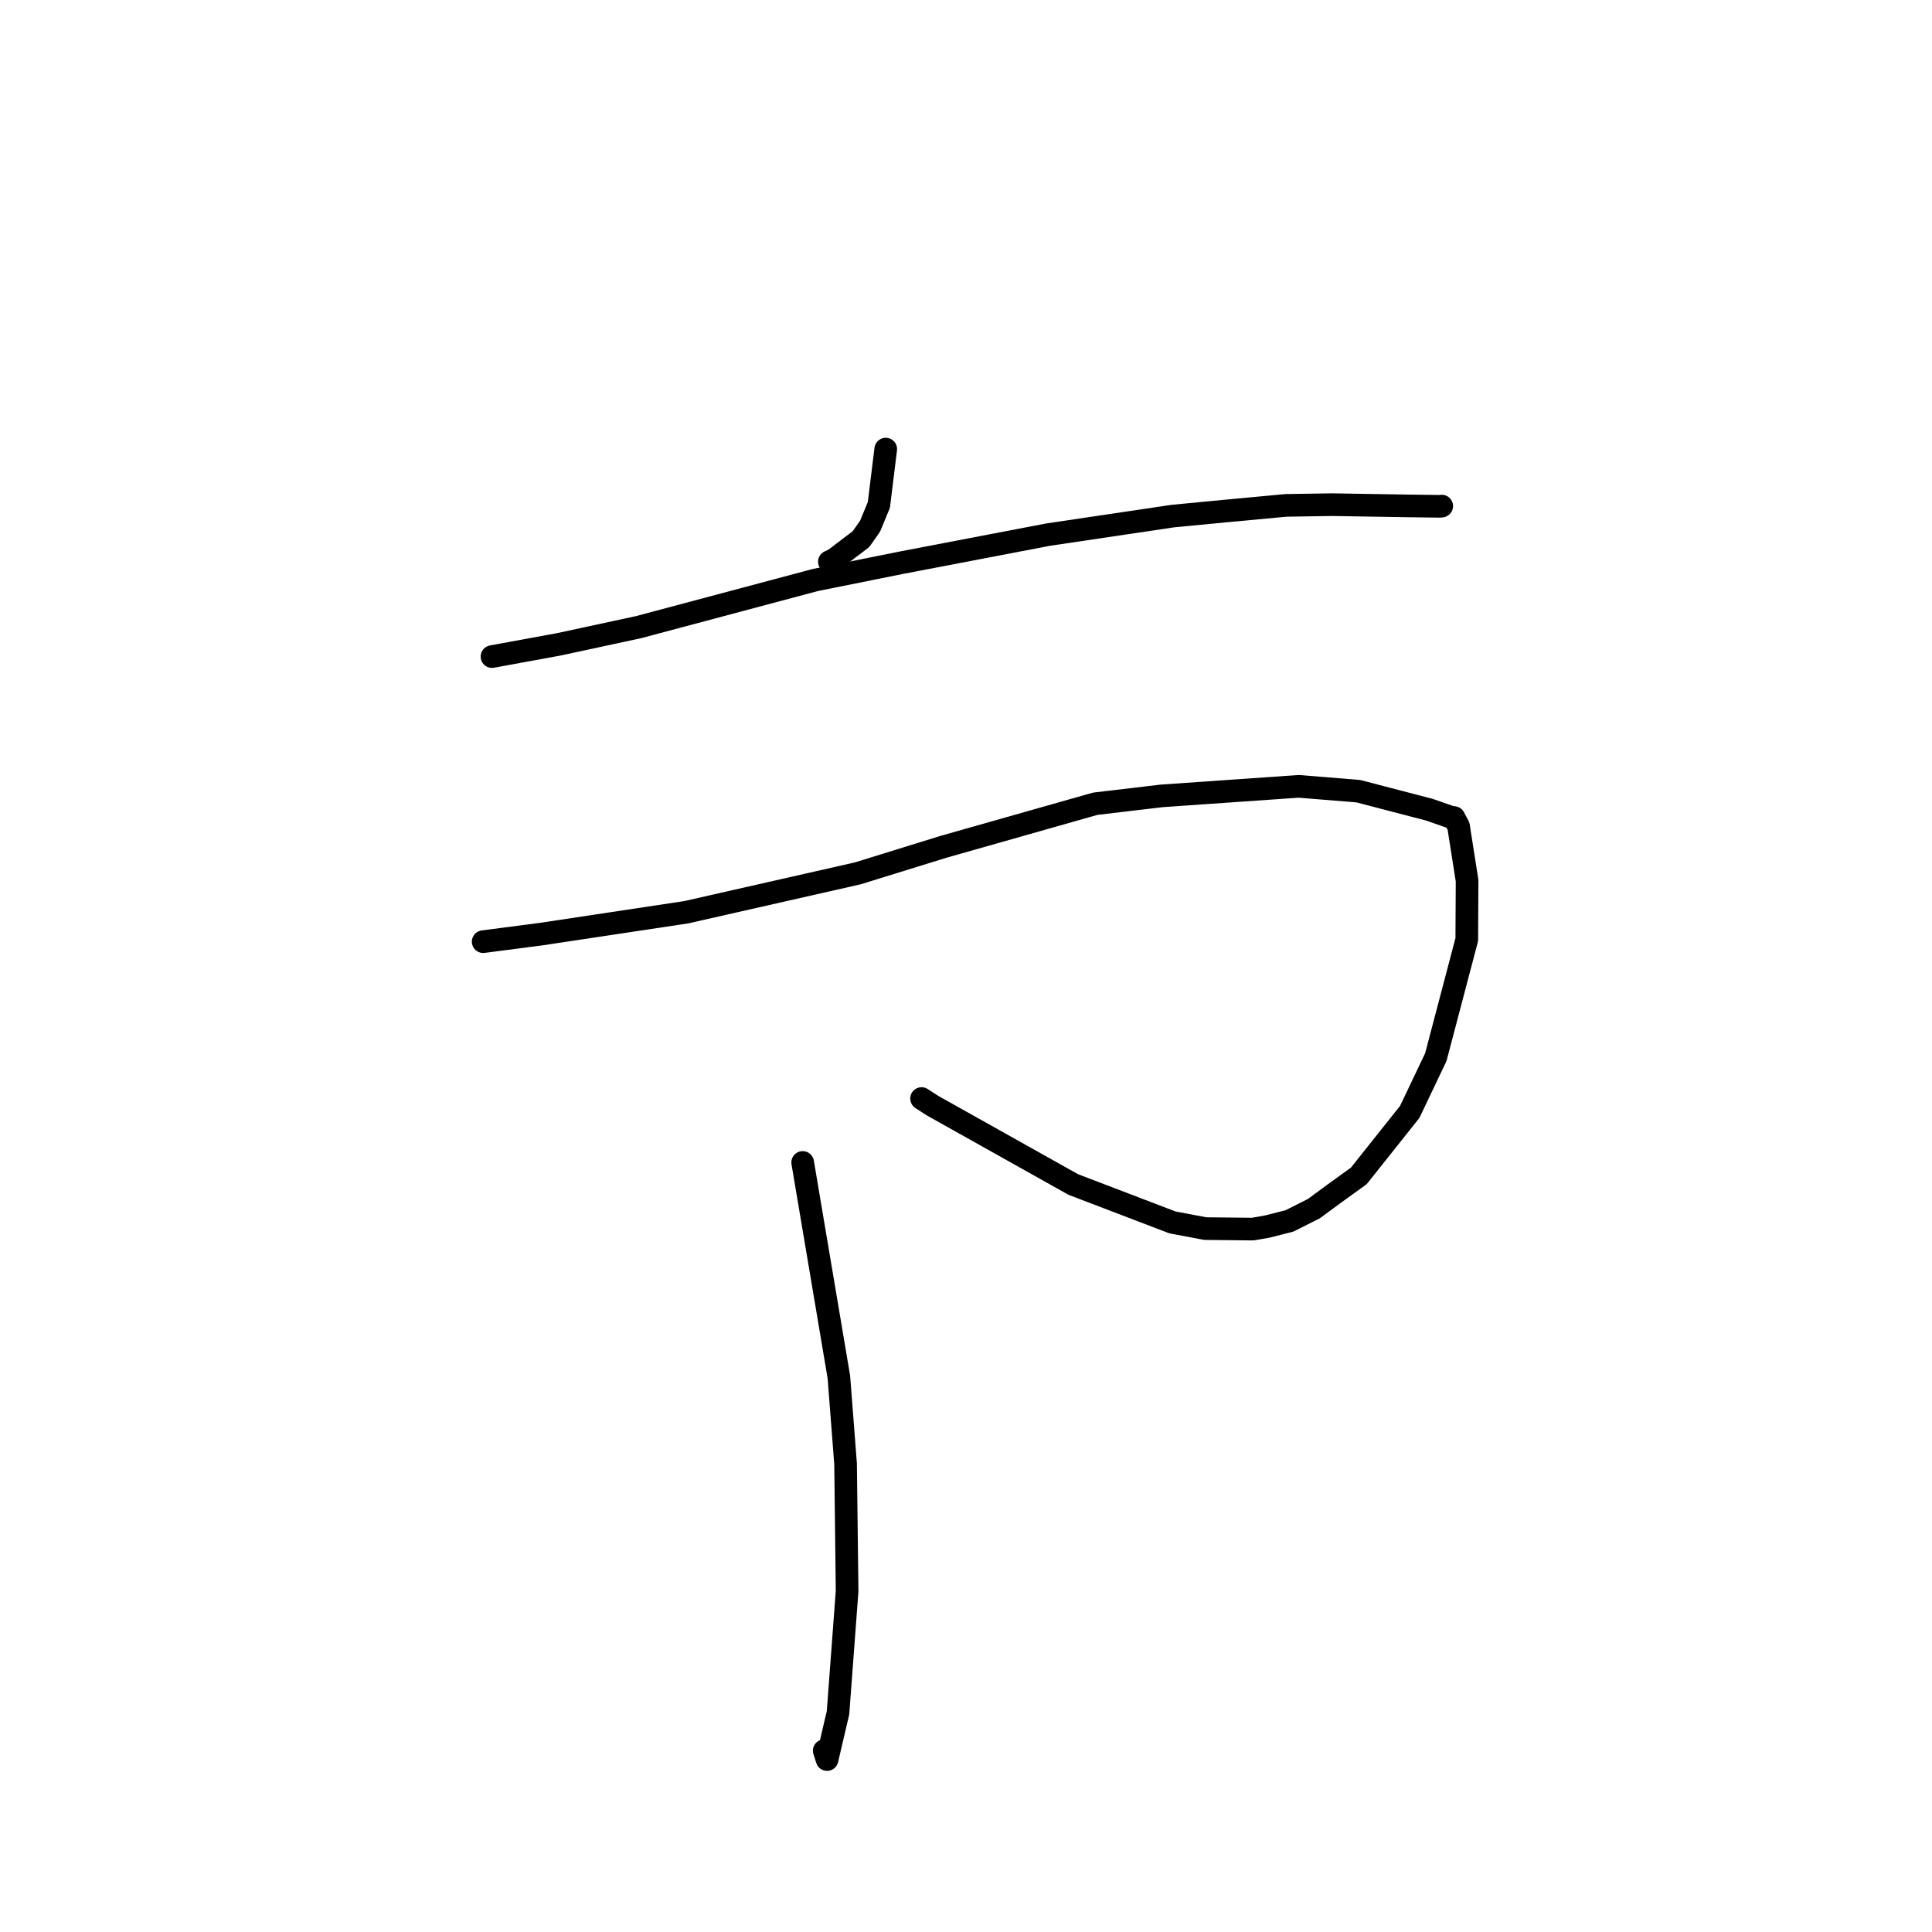 <?xml version="1.0" standalone="no"?>
    <svg width="256" height="256" xmlns="http://www.w3.org/2000/svg" version="1.1">
    <polyline stroke="black" stroke-width="3" stroke-linecap="round" fill="transparent" stroke-linejoin="round" points="117.365 59.51 116.455 66.902 115.292 69.72 114.085 71.438 110.591 74.093 109.896 74.429 " />
        <polyline stroke="black" stroke-width="3" stroke-linecap="round" fill="transparent" stroke-linejoin="round" points="65.19 87.002 74.059 85.376 84.598 83.103 108.057 76.85 119.362 74.577 138.858 70.844 155.434 68.38 162.674 67.688 170.393 66.966 176.508 66.871 186.678 67.036 190.891 67.09 190.993 67.069 191.032 67.061 191.038 67.06 " />
        <polyline stroke="black" stroke-width="3" stroke-linecap="round" fill="transparent" stroke-linejoin="round" points="64.024 124.775 71.74 123.77 90.937 120.875 113.672 115.721 124.983 112.217 145.122 106.501 153.916 105.46 172.083 104.194 179.986 104.836 189.441 107.301 192.105 108.234 192.584 108.342 192.645 108.326 192.653 108.324 193.26 109.462 194.396 116.694 194.355 124.499 190.252 140.079 186.799 147.33 180.052 155.81 176.782 158.171 174.098 160.147 170.869 161.775 167.941 162.521 165.993 162.862 159.705 162.797 155.354 161.975 142.208 156.95 123.545 146.492 122.111 145.563 " />
        <polyline stroke="black" stroke-width="3" stroke-linecap="round" fill="transparent" stroke-linejoin="round" points="106.359 154.03 111.154 182.456 112.043 193.967 112.246 210.832 111.041 226.95 109.589 233.15 109.215 231.973 " />
        </svg>